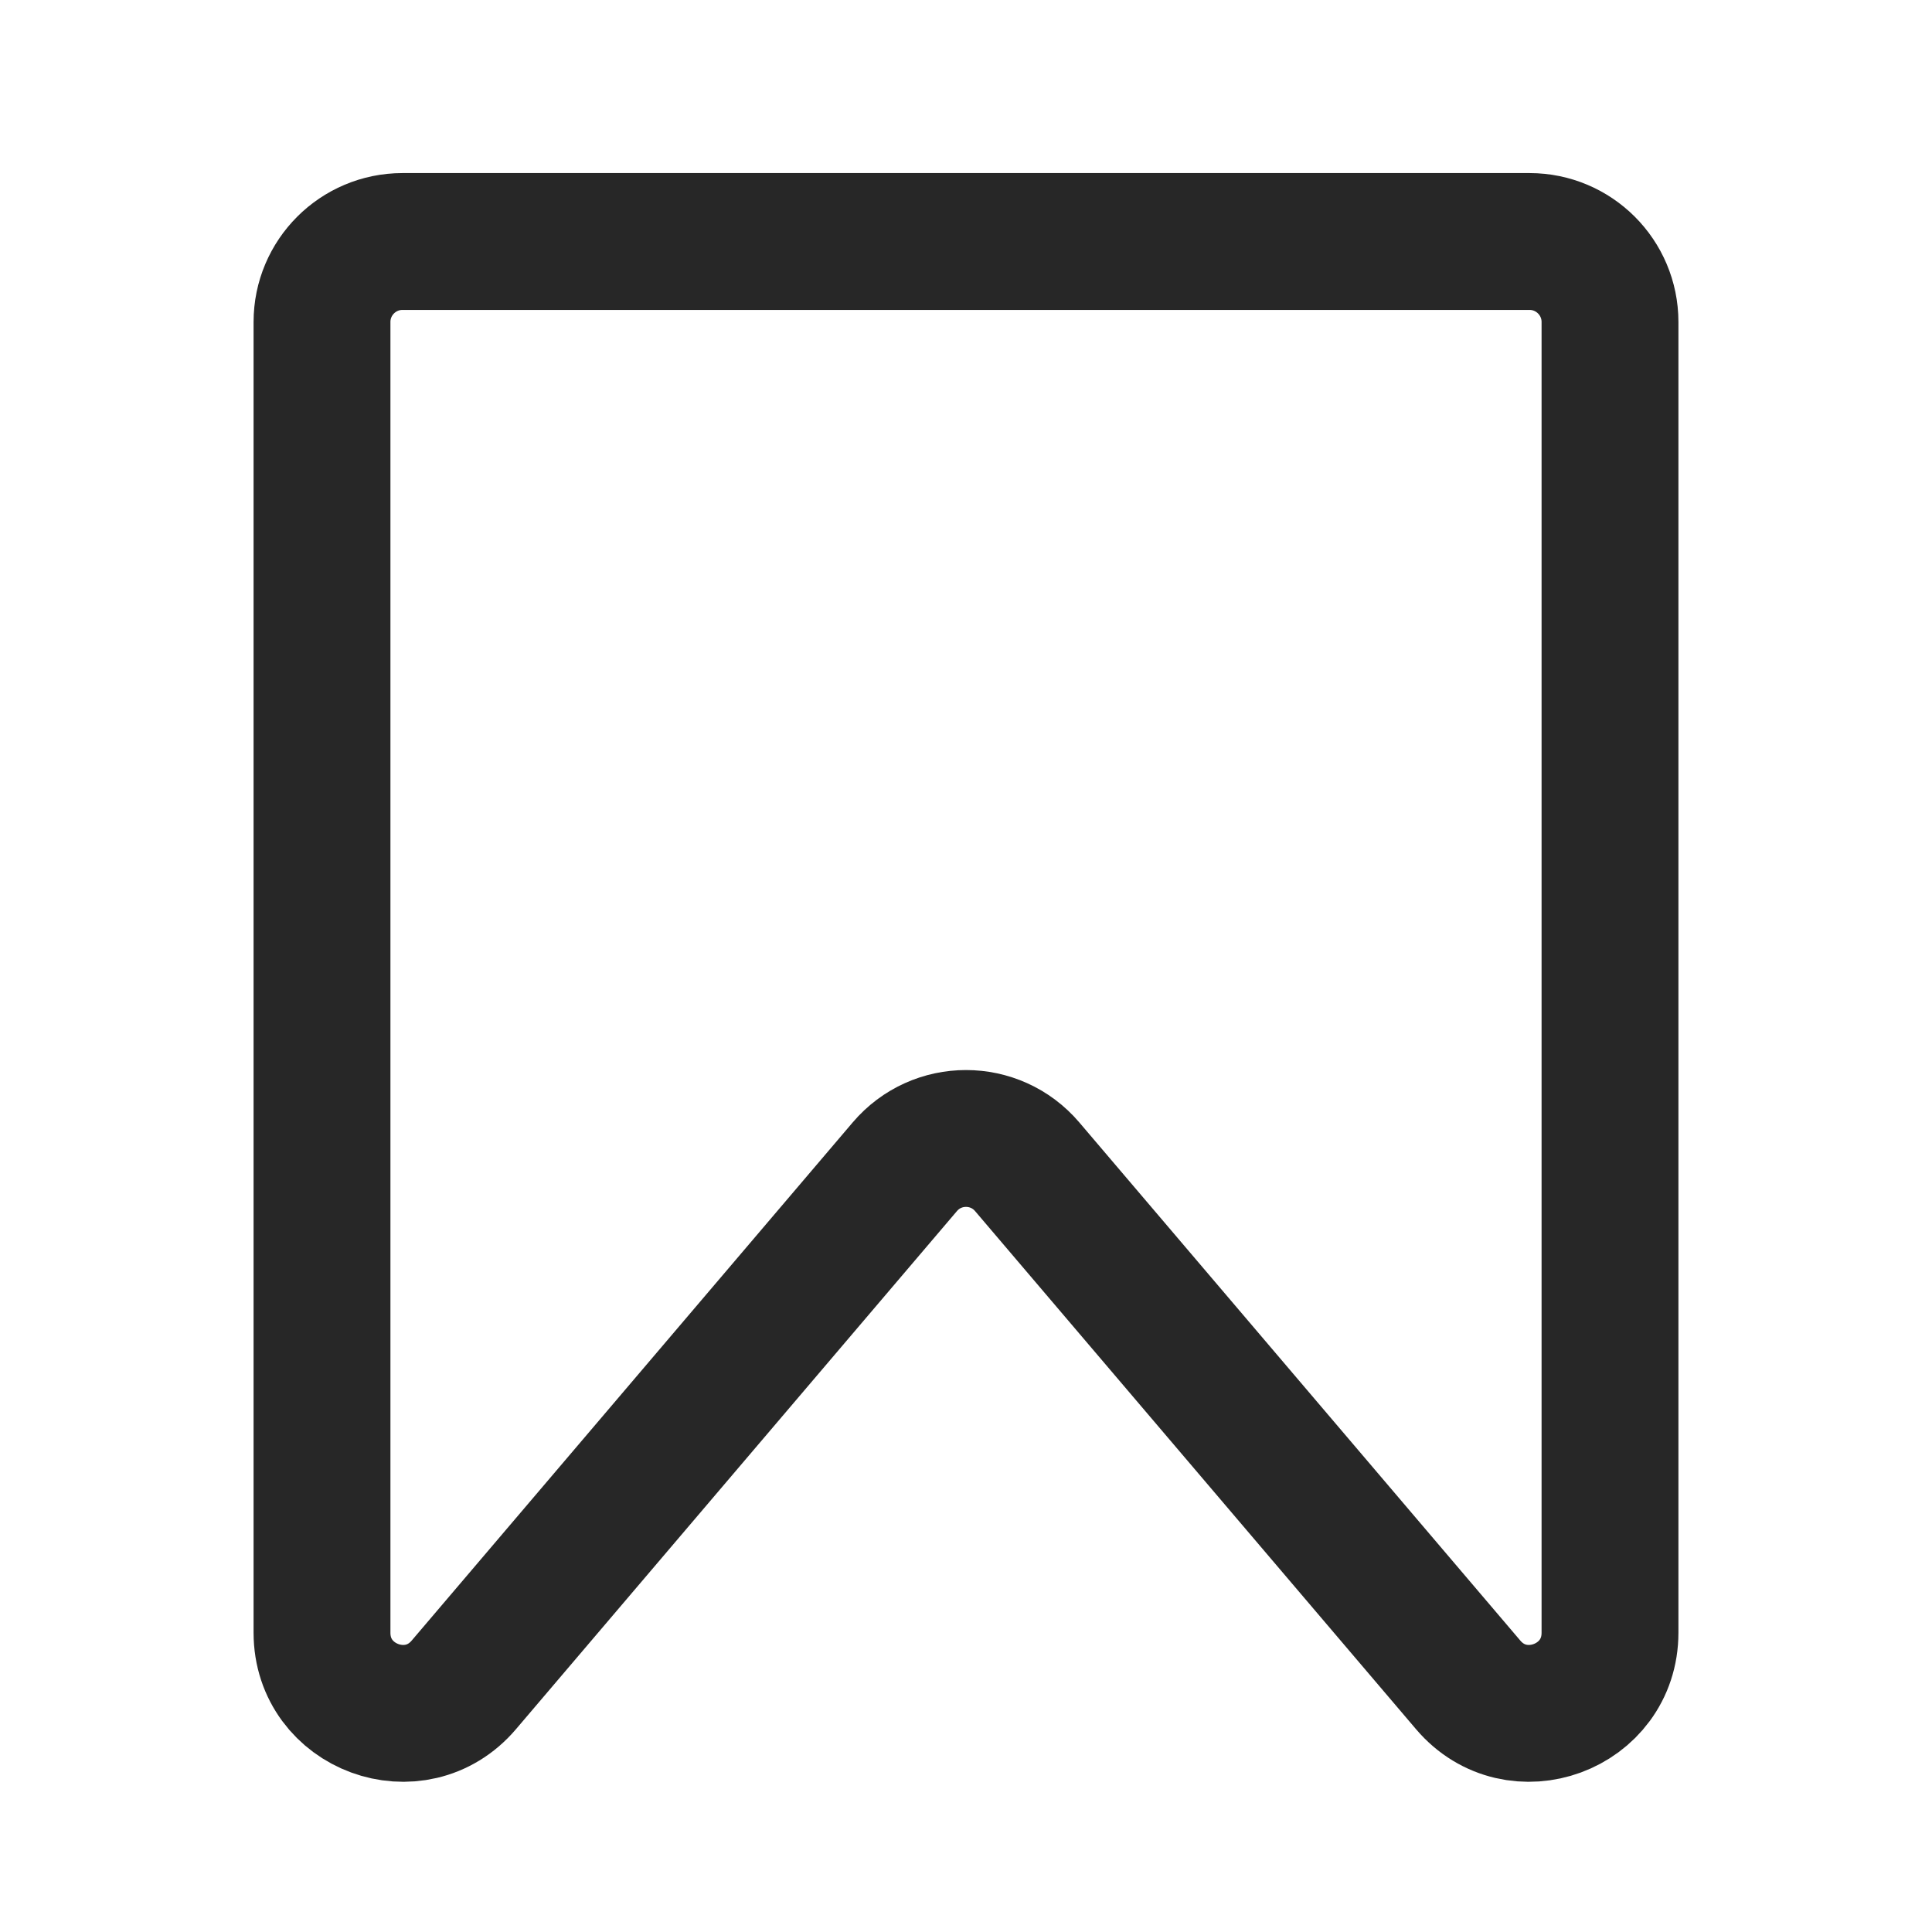 <svg width="24" height="24" viewBox="0 0 24 24" fill="none" xmlns="http://www.w3.org/2000/svg">
<path d="M4 4V20.282C4 21.212 5.159 21.639 5.762 20.93L11.239 14.495C11.638 14.025 12.362 14.025 12.761 14.495L18.238 20.93C18.841 21.639 20 21.212 20 20.282V4C20 3.448 19.552 3 19 3H5C4.448 3 4 3.448 4 4Z" stroke="#272727" stroke-width="1.7"/>
</svg>
